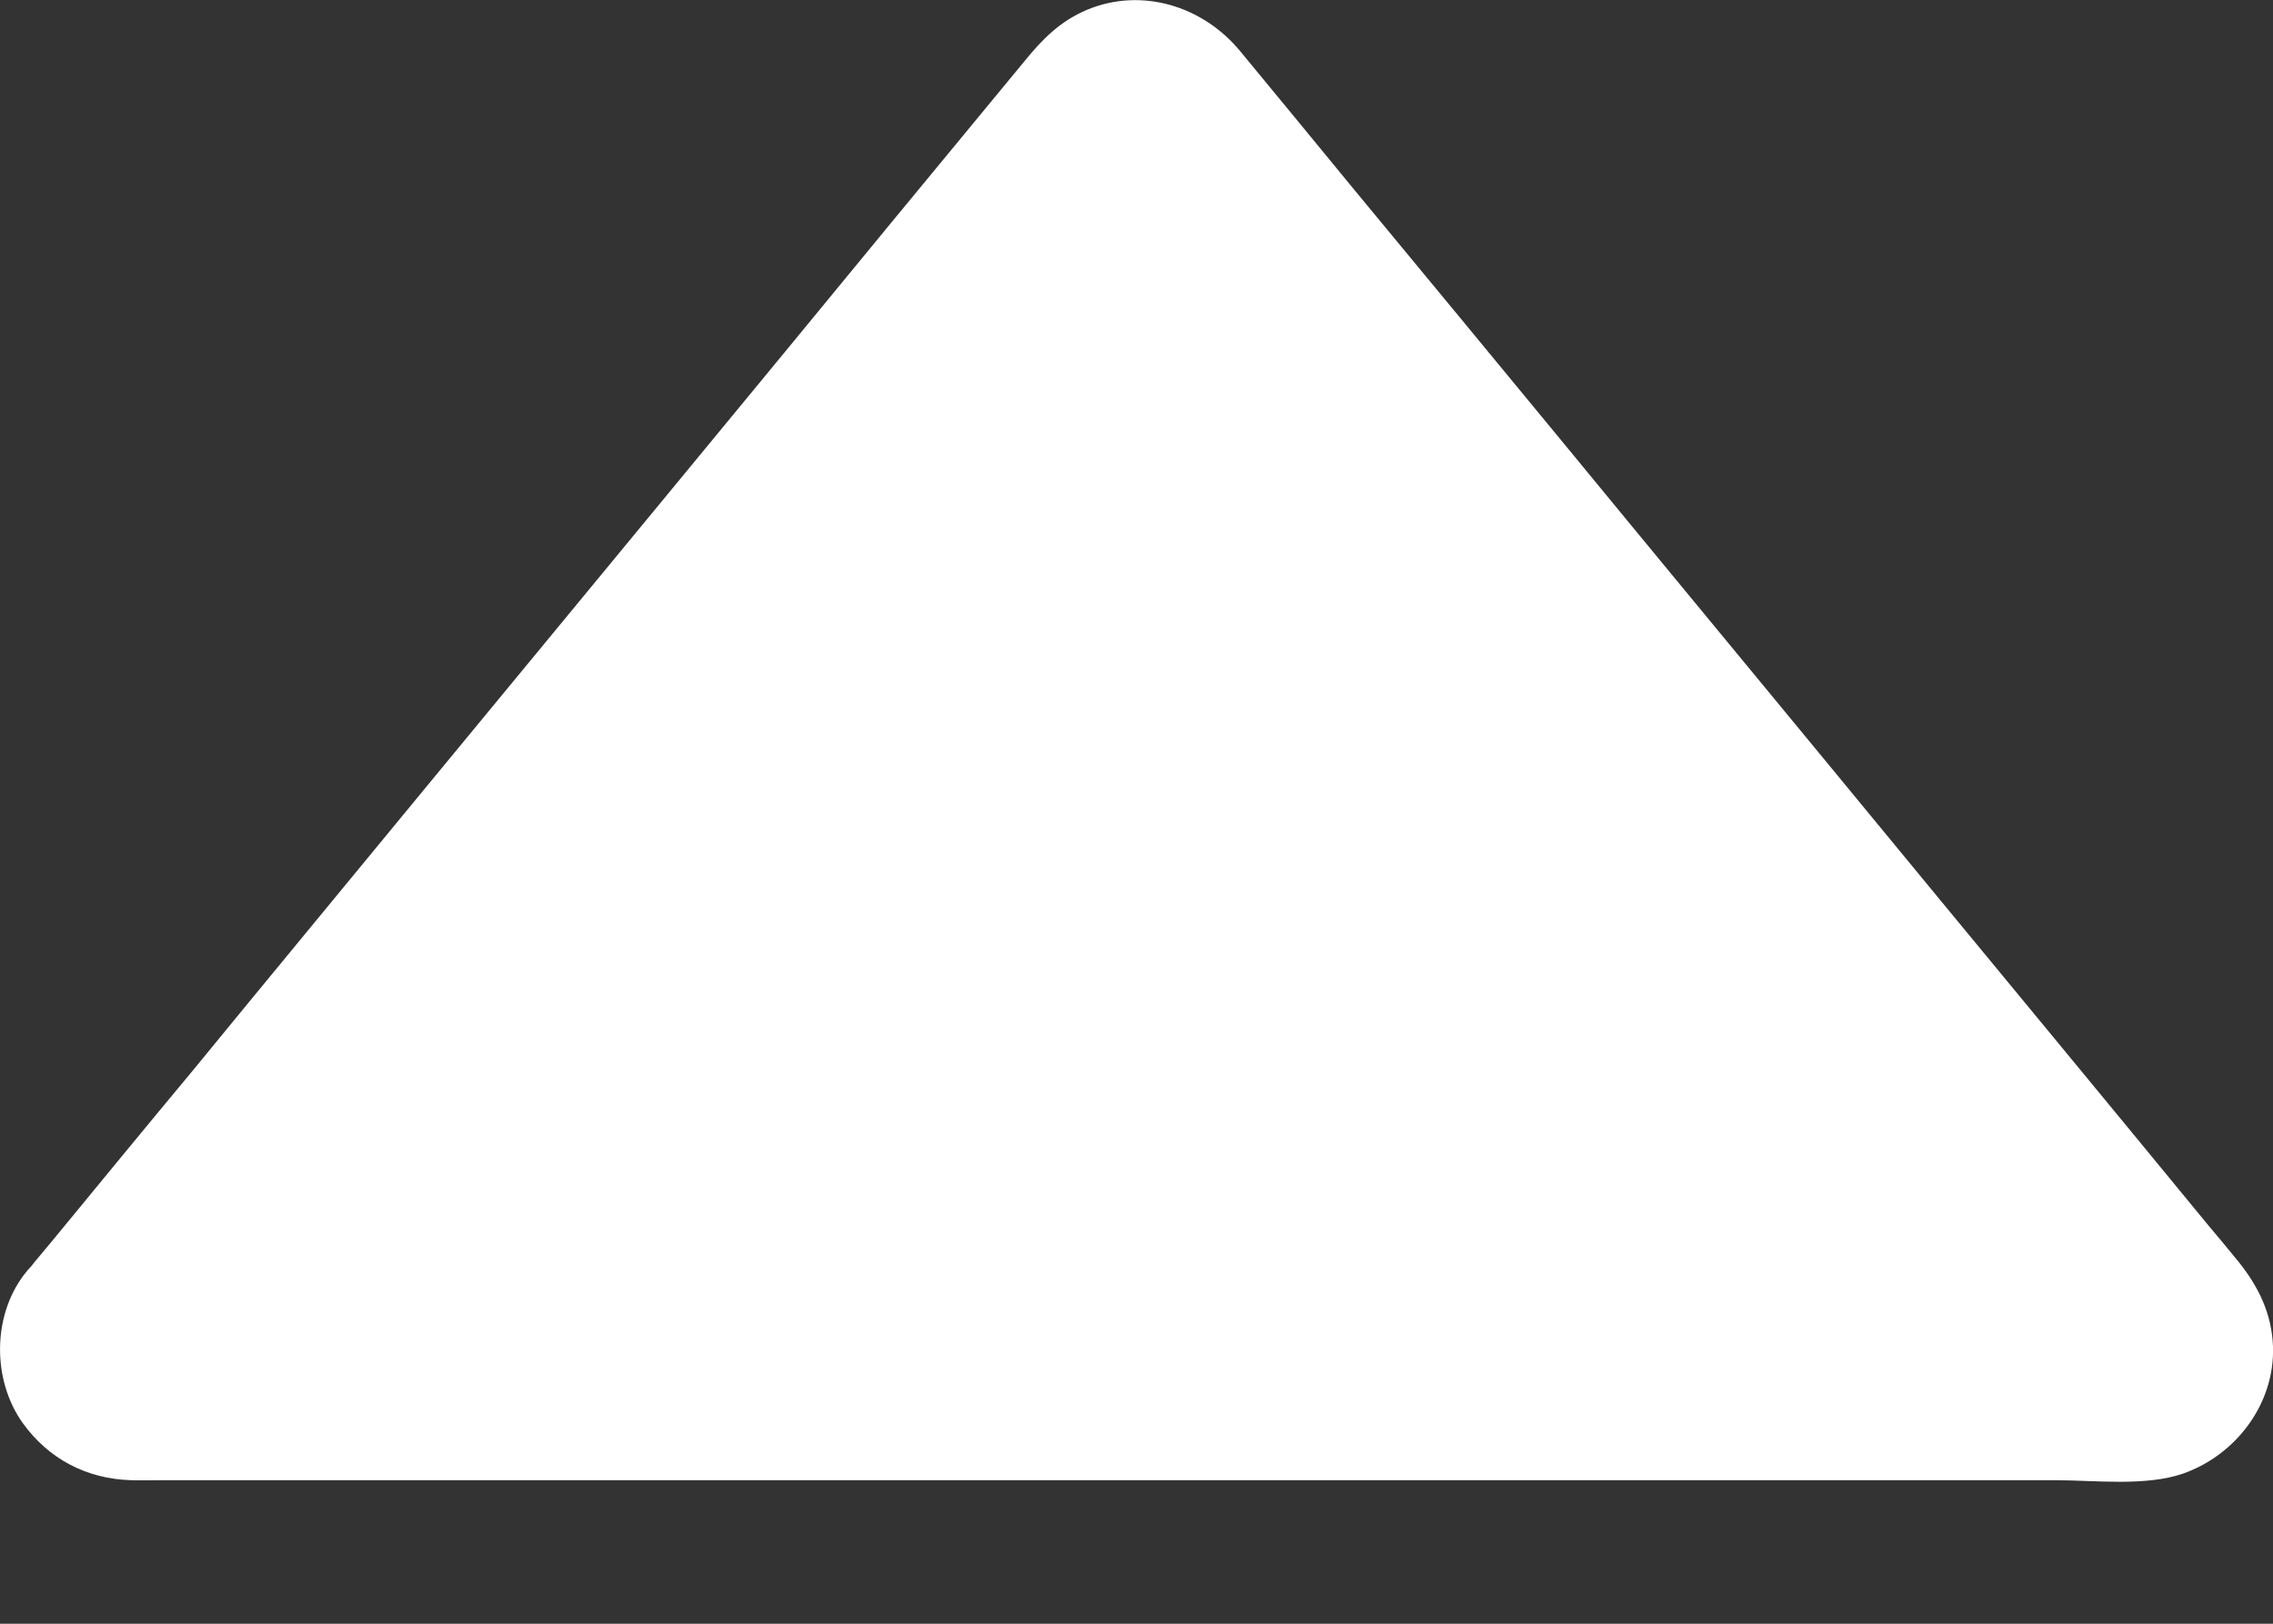 <svg width="7" height="5" viewBox="0 0 7 5" fill="none" xmlns="http://www.w3.org/2000/svg">
<rect x="0" y="0" width="7" height="5" fill="#333333" stroke="none"/>
<path d="M0.233 4.014L3.33 0.256C3.419 0.149 3.583 0.149 3.672 0.256L6.769 4.014C6.888 4.157 6.786 4.375 6.599 4.375H0.403C0.216 4.375 0.113 4.158 0.233 4.014Z" fill="white"/>
<path d="M0.361 4.142C0.437 4.05 0.513 3.958 0.587 3.865C0.777 3.635 0.966 3.406 1.157 3.175C1.403 2.877 1.648 2.579 1.894 2.282C2.142 1.981 2.39 1.68 2.638 1.379C2.831 1.145 3.023 0.912 3.216 0.678C3.297 0.581 3.375 0.481 3.458 0.385C3.462 0.381 3.49 0.355 3.475 0.366C3.458 0.379 3.512 0.35 3.488 0.359C3.473 0.365 3.535 0.359 3.493 0.359C3.529 0.359 3.469 0.358 3.505 0.359C3.508 0.359 3.533 0.367 3.512 0.36C3.49 0.352 3.52 0.364 3.519 0.364C3.521 0.364 3.543 0.381 3.526 0.367C3.51 0.355 3.531 0.372 3.532 0.375C3.535 0.378 3.539 0.383 3.543 0.387C3.549 0.394 3.555 0.401 3.561 0.408C3.602 0.458 3.643 0.507 3.683 0.557C3.851 0.762 4.02 0.967 4.189 1.172C4.427 1.46 4.664 1.748 4.902 2.037C5.154 2.343 5.407 2.649 5.66 2.956C5.869 3.21 6.079 3.465 6.289 3.719C6.4 3.853 6.51 3.988 6.621 4.122C6.626 4.128 6.632 4.137 6.638 4.143C6.639 4.143 6.608 4.103 6.623 4.125C6.627 4.131 6.631 4.138 6.635 4.144C6.633 4.142 6.628 4.115 6.632 4.133C6.633 4.139 6.635 4.146 6.638 4.154C6.646 4.181 6.643 4.131 6.637 4.16C6.635 4.164 6.632 4.186 6.637 4.162C6.644 4.134 6.634 4.168 6.633 4.17C6.622 4.186 6.638 4.161 6.639 4.158C6.635 4.164 6.633 4.17 6.629 4.176C6.626 4.183 6.622 4.187 6.618 4.193C6.622 4.187 6.628 4.169 6.626 4.183C6.625 4.186 6.614 4.193 6.611 4.197C6.616 4.192 6.627 4.176 6.621 4.189C6.618 4.192 6.606 4.196 6.603 4.198C6.614 4.191 6.627 4.189 6.606 4.195C6.576 4.204 6.629 4.197 6.596 4.196C6.594 4.196 6.594 4.196 6.593 4.196C6.588 4.196 6.585 4.196 6.58 4.196C6.563 4.196 6.545 4.196 6.528 4.196C6.352 4.196 6.175 4.196 5.998 4.196C5.695 4.196 5.389 4.196 5.085 4.196C4.704 4.196 4.324 4.196 3.943 4.196C3.543 4.196 3.141 4.196 2.741 4.196C2.374 4.196 2.008 4.196 1.642 4.196C1.365 4.196 1.088 4.196 0.812 4.196C0.679 4.196 0.548 4.197 0.415 4.196C0.411 4.196 0.408 4.196 0.404 4.196C0.403 4.196 0.403 4.196 0.402 4.196C0.399 4.196 0.402 4.195 0.393 4.196C0.374 4.198 0.399 4.197 0.404 4.198C0.4 4.197 0.385 4.196 0.384 4.193C0.38 4.186 0.384 4.192 0.394 4.199C0.391 4.197 0.379 4.193 0.376 4.19C0.37 4.178 0.381 4.193 0.386 4.198C0.384 4.195 0.373 4.189 0.372 4.184C0.369 4.17 0.375 4.189 0.379 4.195C0.375 4.189 0.372 4.184 0.368 4.178C0.364 4.172 0.362 4.166 0.358 4.16C0.359 4.162 0.375 4.187 0.364 4.172C0.361 4.167 0.362 4.158 0.359 4.152C0.359 4.152 0.363 4.189 0.362 4.167C0.362 4.161 0.363 4.152 0.362 4.146C0.363 4.15 0.352 4.179 0.359 4.161C0.362 4.154 0.375 4.117 0.365 4.135C0.356 4.155 0.384 4.111 0.387 4.107C0.448 4.029 0.399 3.904 0.322 3.859C0.229 3.805 0.134 3.846 0.075 3.924C-0.024 4.053 -0.024 4.25 0.07 4.382C0.15 4.493 0.267 4.554 0.404 4.558C0.438 4.559 0.47 4.558 0.504 4.558C0.704 4.558 0.905 4.558 1.104 4.558C1.431 4.558 1.757 4.558 2.083 4.558C2.479 4.558 2.874 4.558 3.27 4.558C3.679 4.558 4.087 4.558 4.496 4.558C4.854 4.558 5.213 4.558 5.571 4.558C5.825 4.558 6.077 4.558 6.33 4.558C6.451 4.558 6.608 4.578 6.725 4.537C6.887 4.479 7.006 4.322 7 4.146C6.996 4.044 6.955 3.961 6.892 3.883C6.862 3.846 6.831 3.809 6.799 3.771C6.64 3.578 6.482 3.385 6.323 3.193C6.083 2.903 5.843 2.611 5.603 2.32C5.345 2.007 5.085 1.693 4.827 1.379C4.609 1.115 4.391 0.85 4.172 0.586C4.054 0.442 3.936 0.299 3.818 0.156C3.704 0.019 3.517 -0.04 3.348 0.03C3.265 0.065 3.211 0.12 3.157 0.186C3.022 0.35 2.886 0.514 2.751 0.678C2.525 0.953 2.297 1.23 2.07 1.505C1.809 1.821 1.549 2.137 1.288 2.453C1.057 2.734 0.825 3.014 0.595 3.295C0.451 3.468 0.308 3.642 0.165 3.816C0.145 3.84 0.125 3.864 0.105 3.888C0.043 3.963 0.031 4.07 0.105 4.144C0.169 4.205 0.298 4.218 0.361 4.142Z" fill="white"/>
</svg>
